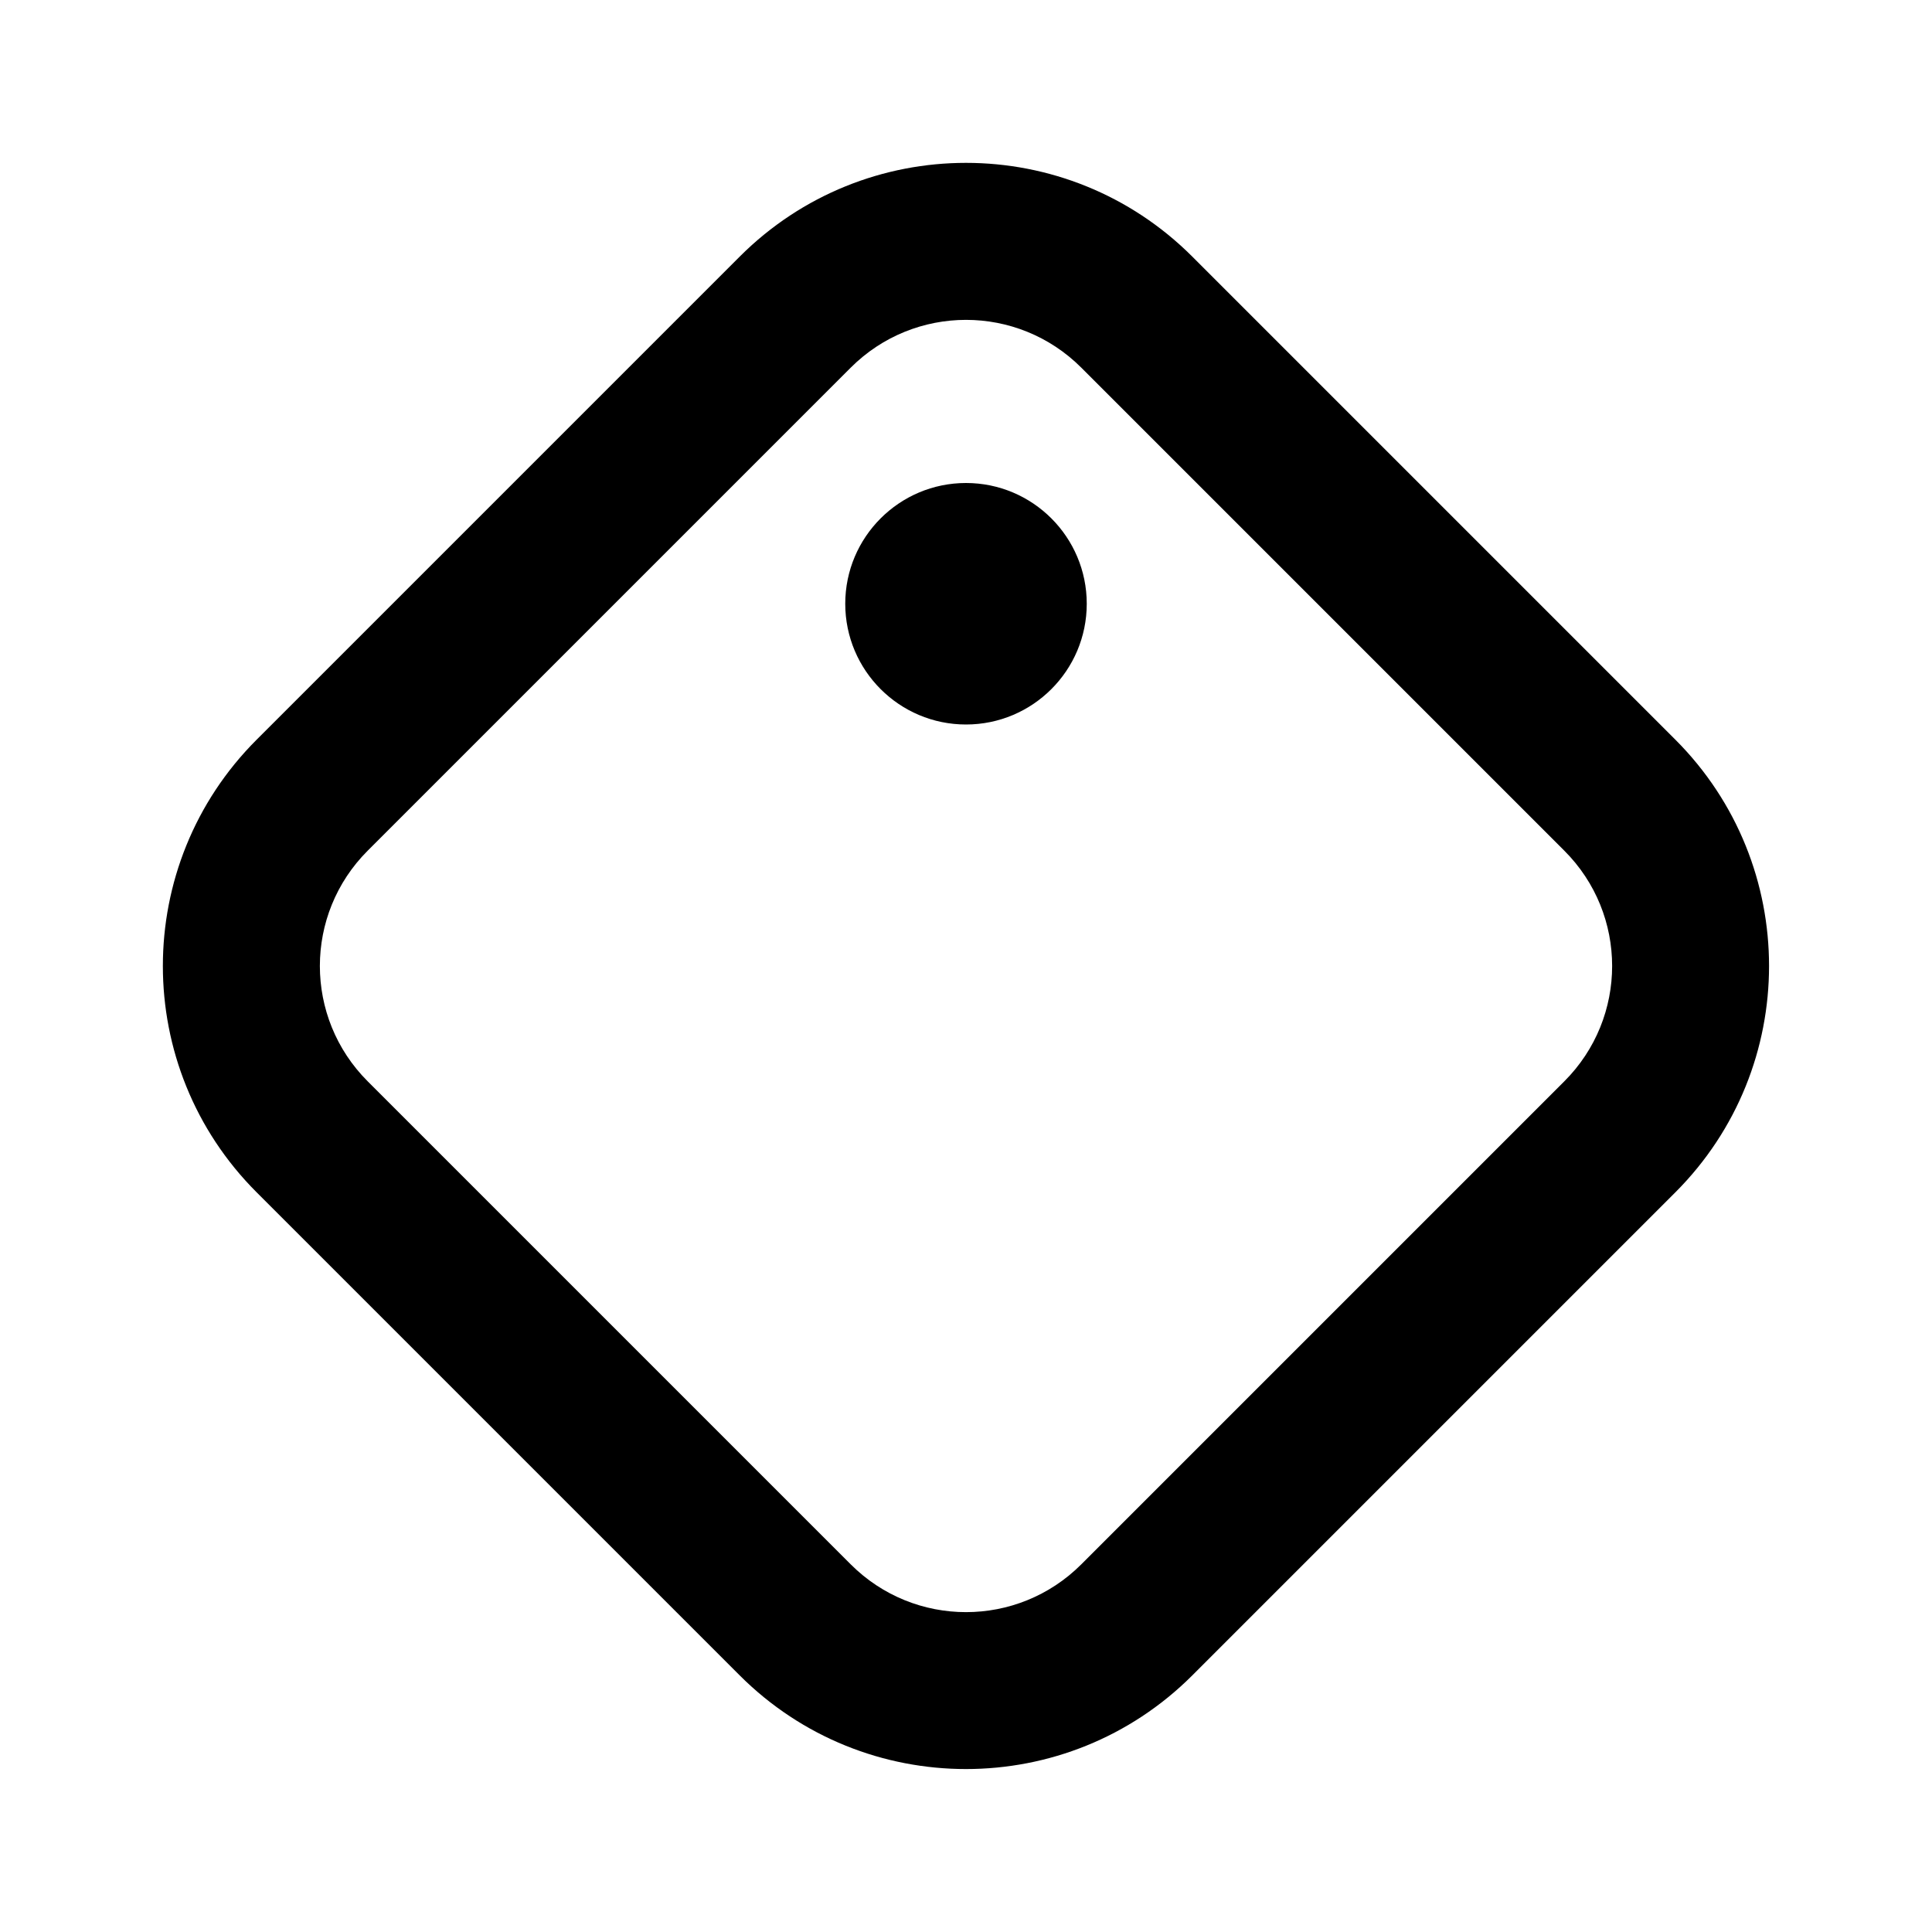 <svg width="16" height="16" viewBox="0 0 16 16" fill="none" xmlns="http://www.w3.org/2000/svg">
<path d="M8 6C8.552 6 9 5.552 9 5C9 4.448 8.552 4 8 4C7.448 4 7 4.448 7 5C7 5.552 7.448 6 8 6Z" fill="black"/>
<path fill-rule="evenodd" clip-rule="evenodd" d="M9.874 2.125C8.839 1.09 7.161 1.09 6.126 2.125L2.125 6.126C1.09 7.161 1.09 8.839 2.125 9.874L6.126 13.875C7.161 14.909 8.839 14.909 9.874 13.875L13.875 9.874C14.909 8.839 14.909 7.161 13.875 6.126L9.874 2.125ZM7.045 3.045C7.573 2.517 8.427 2.517 8.955 3.045L12.955 7.045C13.483 7.573 13.483 8.427 12.955 8.955L8.955 12.955C8.427 13.483 7.573 13.483 7.045 12.955L3.045 8.955C2.517 8.427 2.517 7.573 3.045 7.045L7.045 3.045Z" fill="black"/>
</svg>
